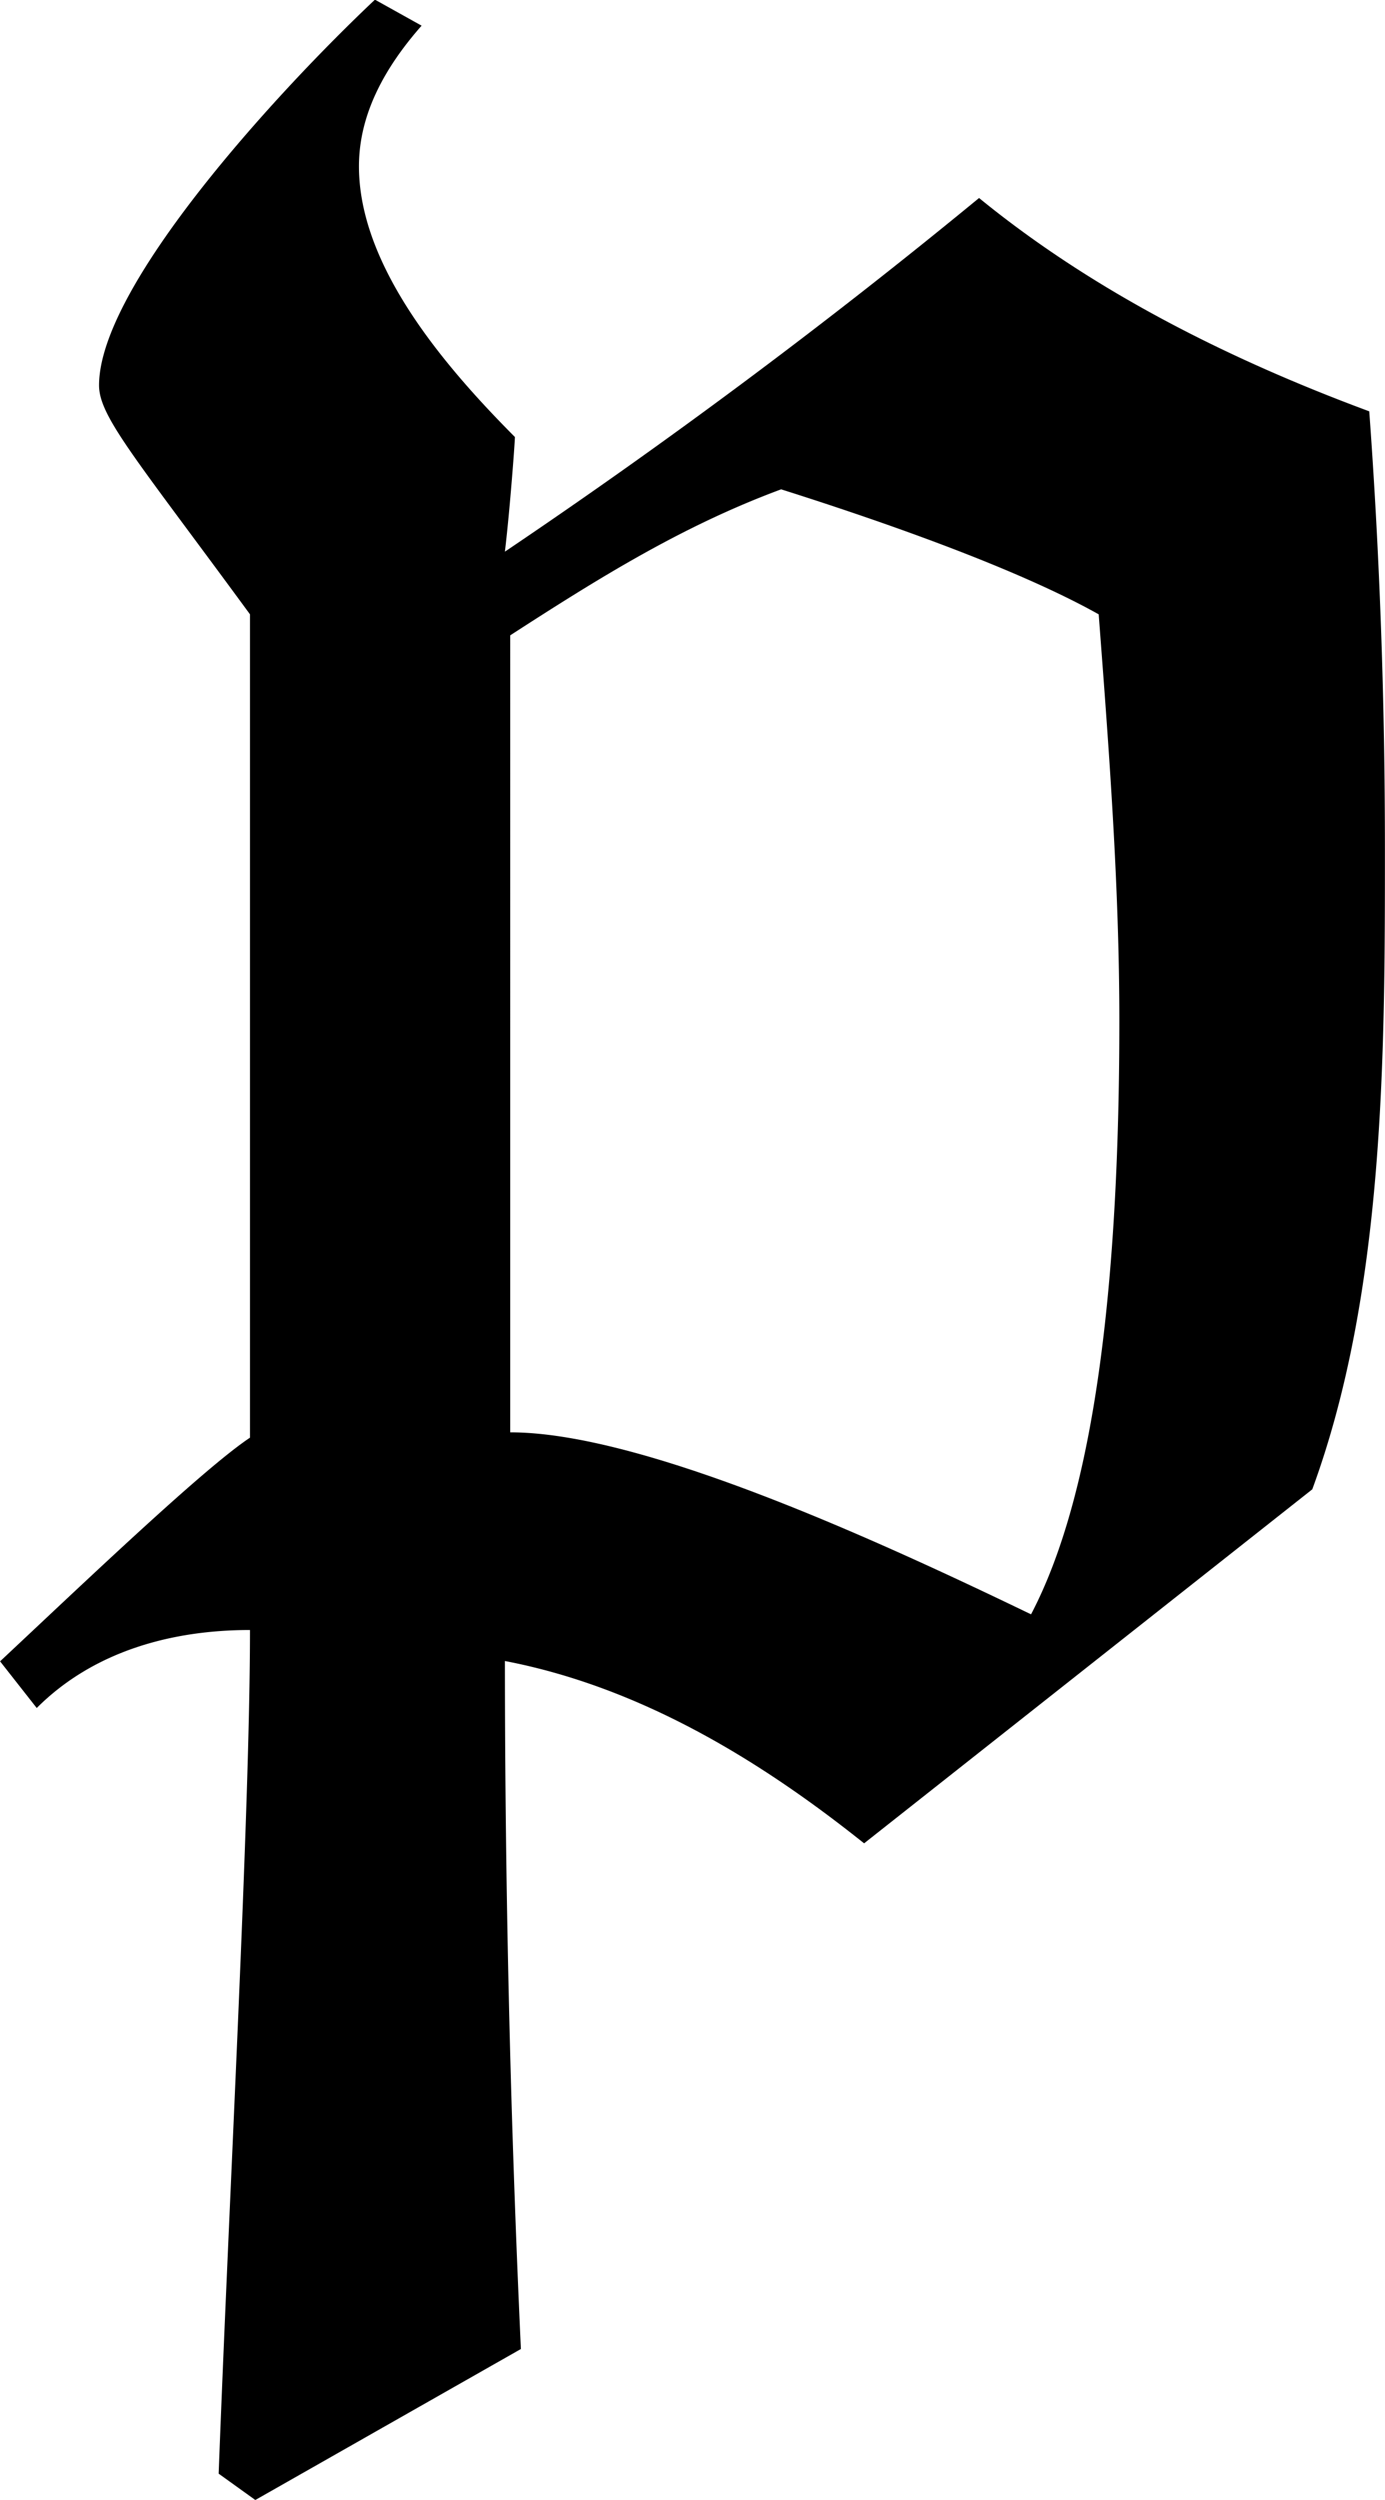 <svg xmlns="http://www.w3.org/2000/svg" xmlns:xlink="http://www.w3.org/1999/xlink" width="5.542" height="10" viewBox="0 0 4.156 7.5"><svg overflow="visible" x="148.712" y="134.765" transform="translate(-148.837 -129.406)"><path style="stroke:none" d="M1.688 1.688A45.416 45.416 0 0 1 1.64-.376c.406.078.765.297 1.078.547L4.063-.891c.218-.593.218-1.312.218-1.921 0-.438-.015-.876-.047-1.313-.421-.156-.828-.36-1.171-.64A18.68 18.68 0 0 1 1.64-3.704c.015-.125.03-.328.03-.344-.218-.219-.468-.516-.468-.812 0-.157.078-.297.188-.422l-.14-.078c-.297.28-.828.86-.828 1.157 0 .094.11.219.453.687v2.47c-.14.093-.5.437-.75.671l.11.14c.171-.171.406-.234.64-.234 0 .547-.063 1.703-.094 2.531l.11.079zm-.032-5.141c.266-.172.516-.328.813-.438.297.094.703.235.953.375.031.407.062.813.062 1.22 0 .952-.109 1.483-.265 1.78-.485-.234-1.172-.546-1.563-.546zm0 0"/></svg></svg>